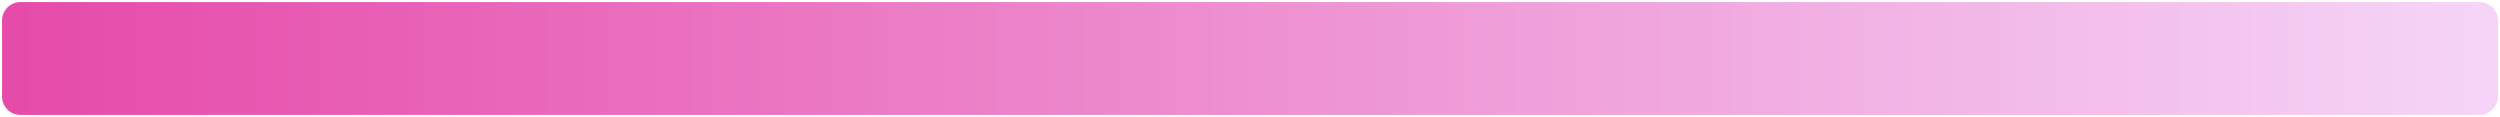 ﻿<?xml version="1.0" encoding="utf-8"?>
<svg version="1.1" xmlns:xlink="http://www.w3.org/1999/xlink" width="1218px" height="57px" xmlns="http://www.w3.org/2000/svg">
  <defs>
    <linearGradient gradientUnits="userSpaceOnUse" x1="9.426" y1="31.333" x2="1206.156" y2="31.333" id="LinearGradient1357">
      <stop id="Stop1358" stop-color="#e64baa" offset="0" />
      <stop id="Stop1359" stop-color="#f5d4f7" offset="1" />
    </linearGradient>
  </defs>
  <g>
    <path d="M 1 10  A 9 9 0 0 1 10 1 L 1208 1  A 9 9 0 0 1 1217 10 L 1217 47  A 9 9 0 0 1 1208 56 L 10 56  A 9 9 0 0 1 1 47 L 1 10  Z " fill-rule="nonzero" fill="url(#LinearGradient1357)" stroke="none" />
  </g>
</svg>